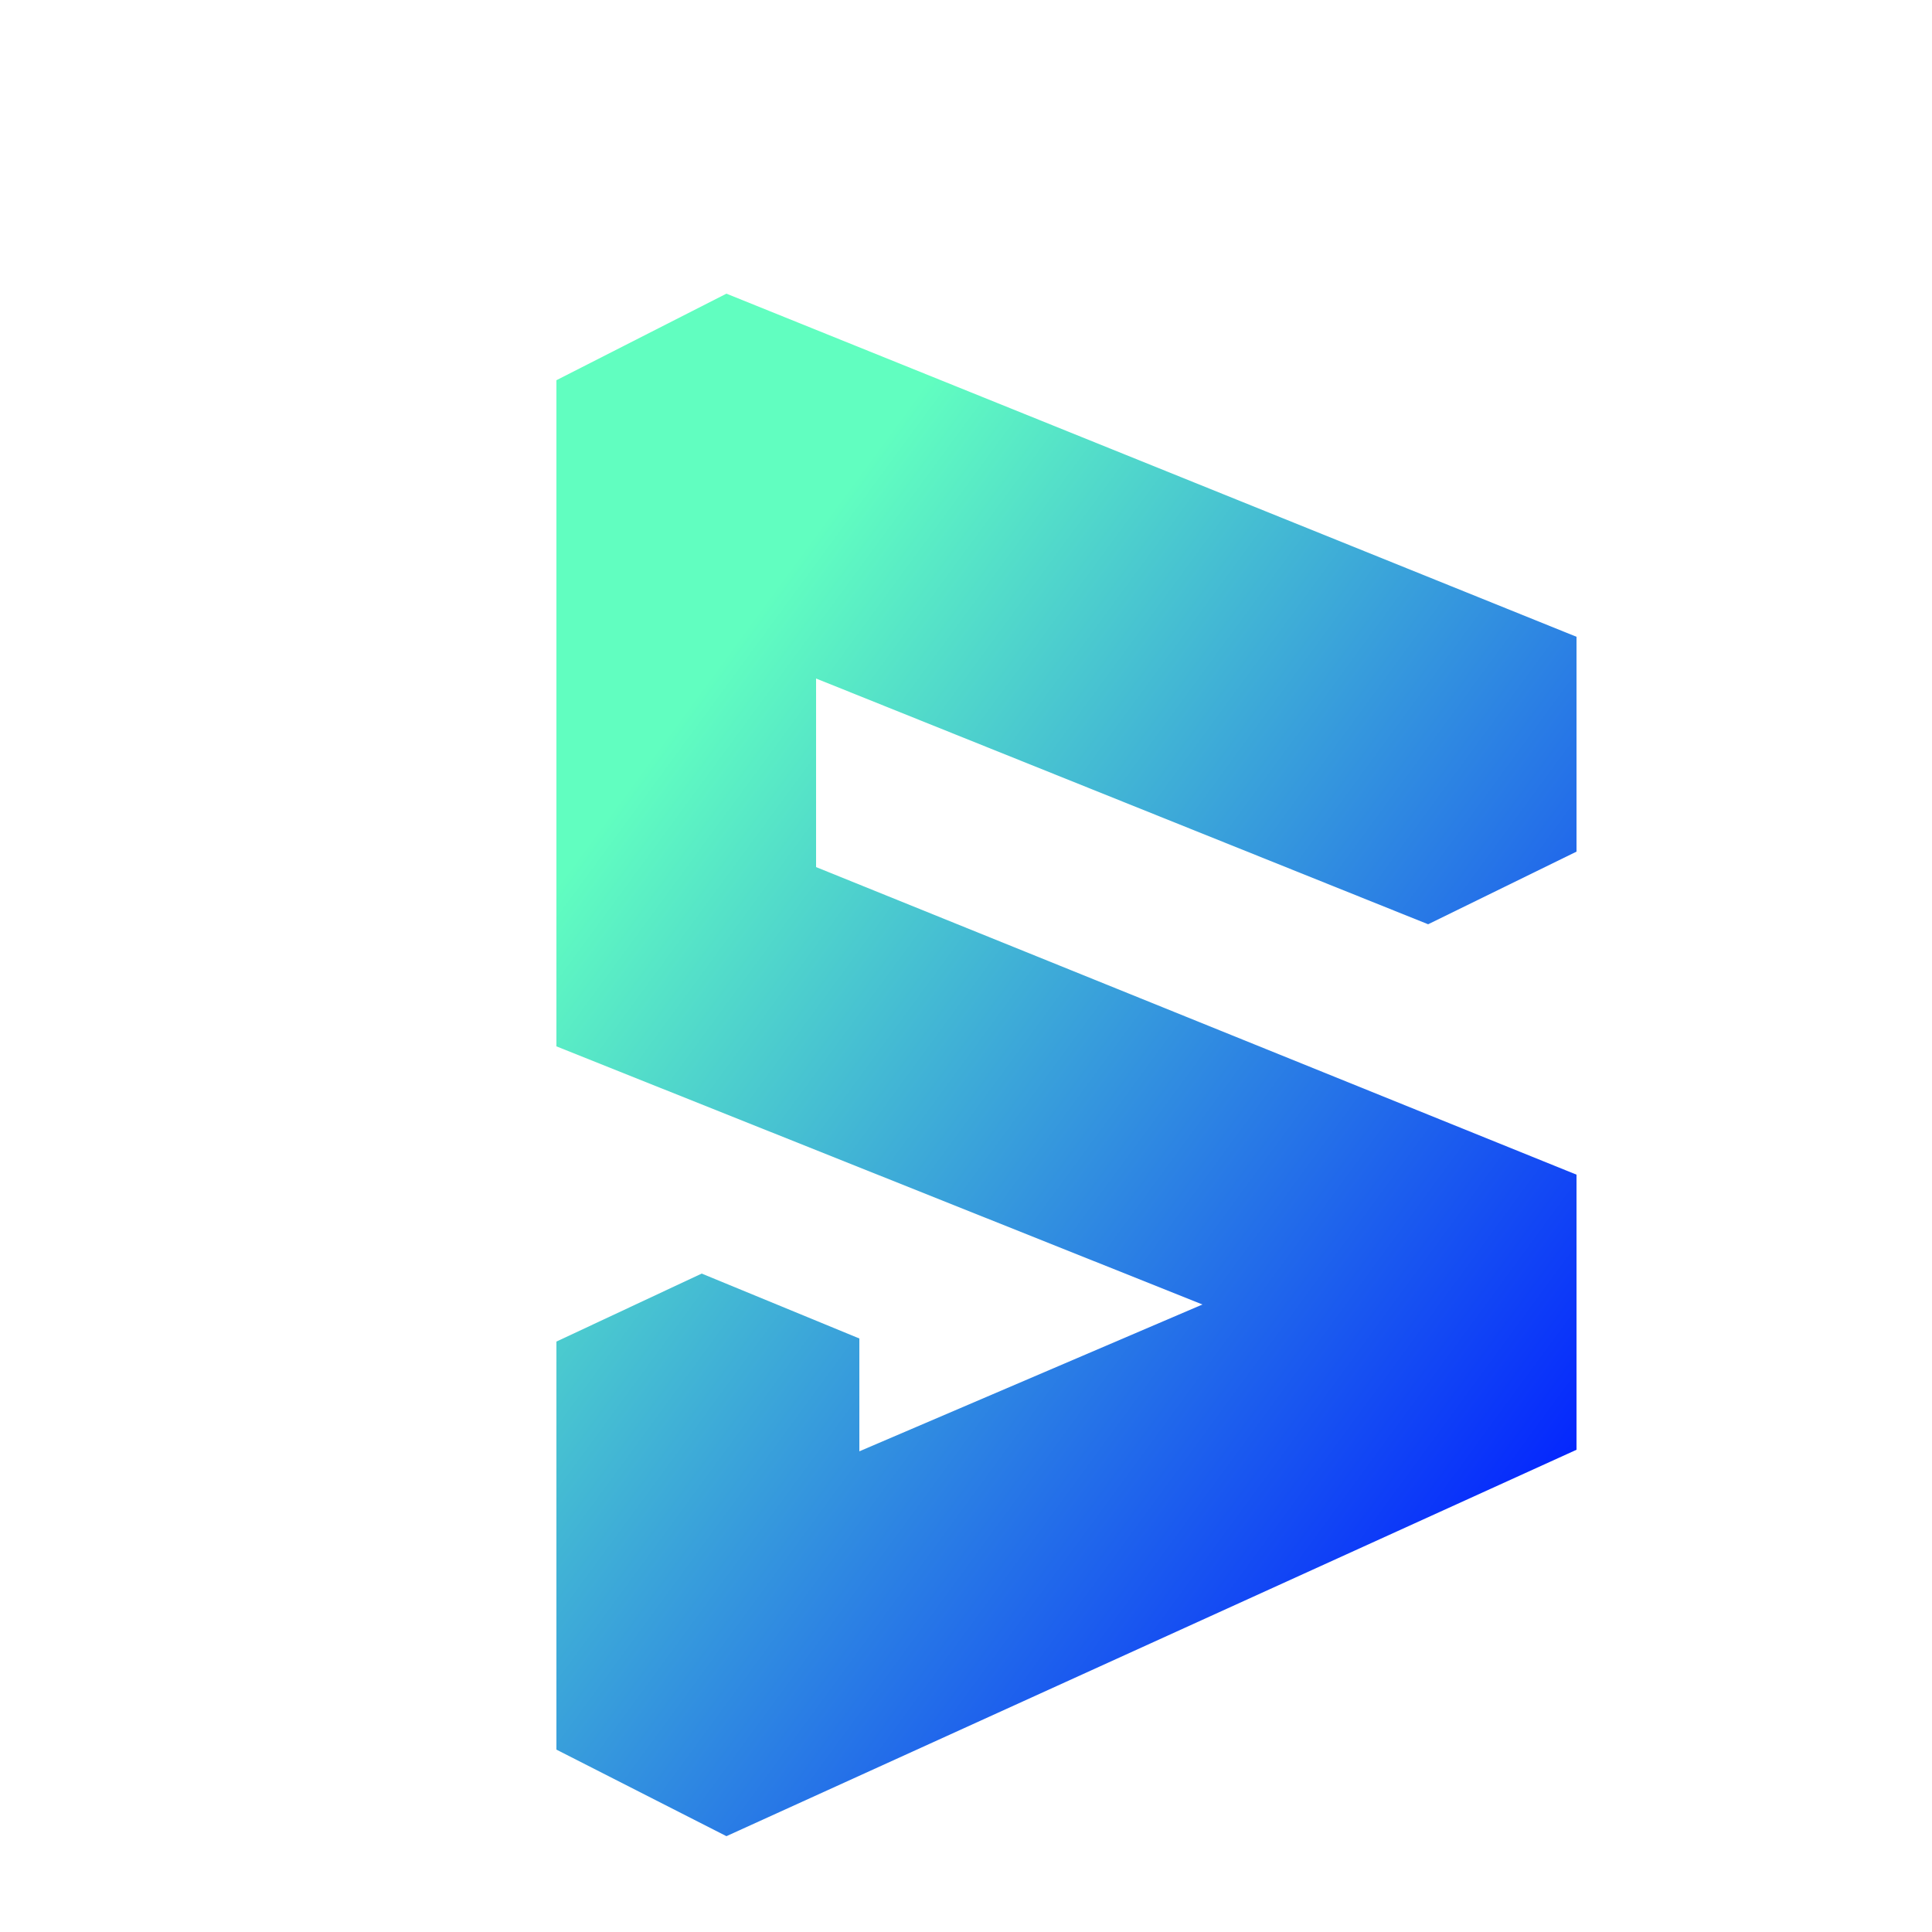 <svg width="24" height="24" viewBox="0 0 40 40" fill="none" xmlns="http://www.w3.org/2000/svg">
	<g>
		<g id="Logo">
			<defs>
				<linearGradient id="backgroundGradient" x1="0%" y1="0%" x2="90%" y2="100%">
					<stop offset="21%" stop-color="#61fec0" />
					<stop offset="92%" stop-color="#0425fe" />
				</linearGradient>
			</defs>
			<g clip-path="url(#clipPolygon)" transform='scale(0.32),translate(32, 0)'>
				<polygon points="70,55.1 70,41.2 15,19 4,24.6 4,67.7 45.8,84.4 23.6,93.9 23.6,86.6 13.4,82.4 4,86.8 4,113.2 15,118.8 70,93.8 70,76 20.8,56.1 20.8,43.9 60.4,59.8" 
               fill="url(#backgroundGradient)"/>
			</g>
		</g>
	</g>
</svg>
